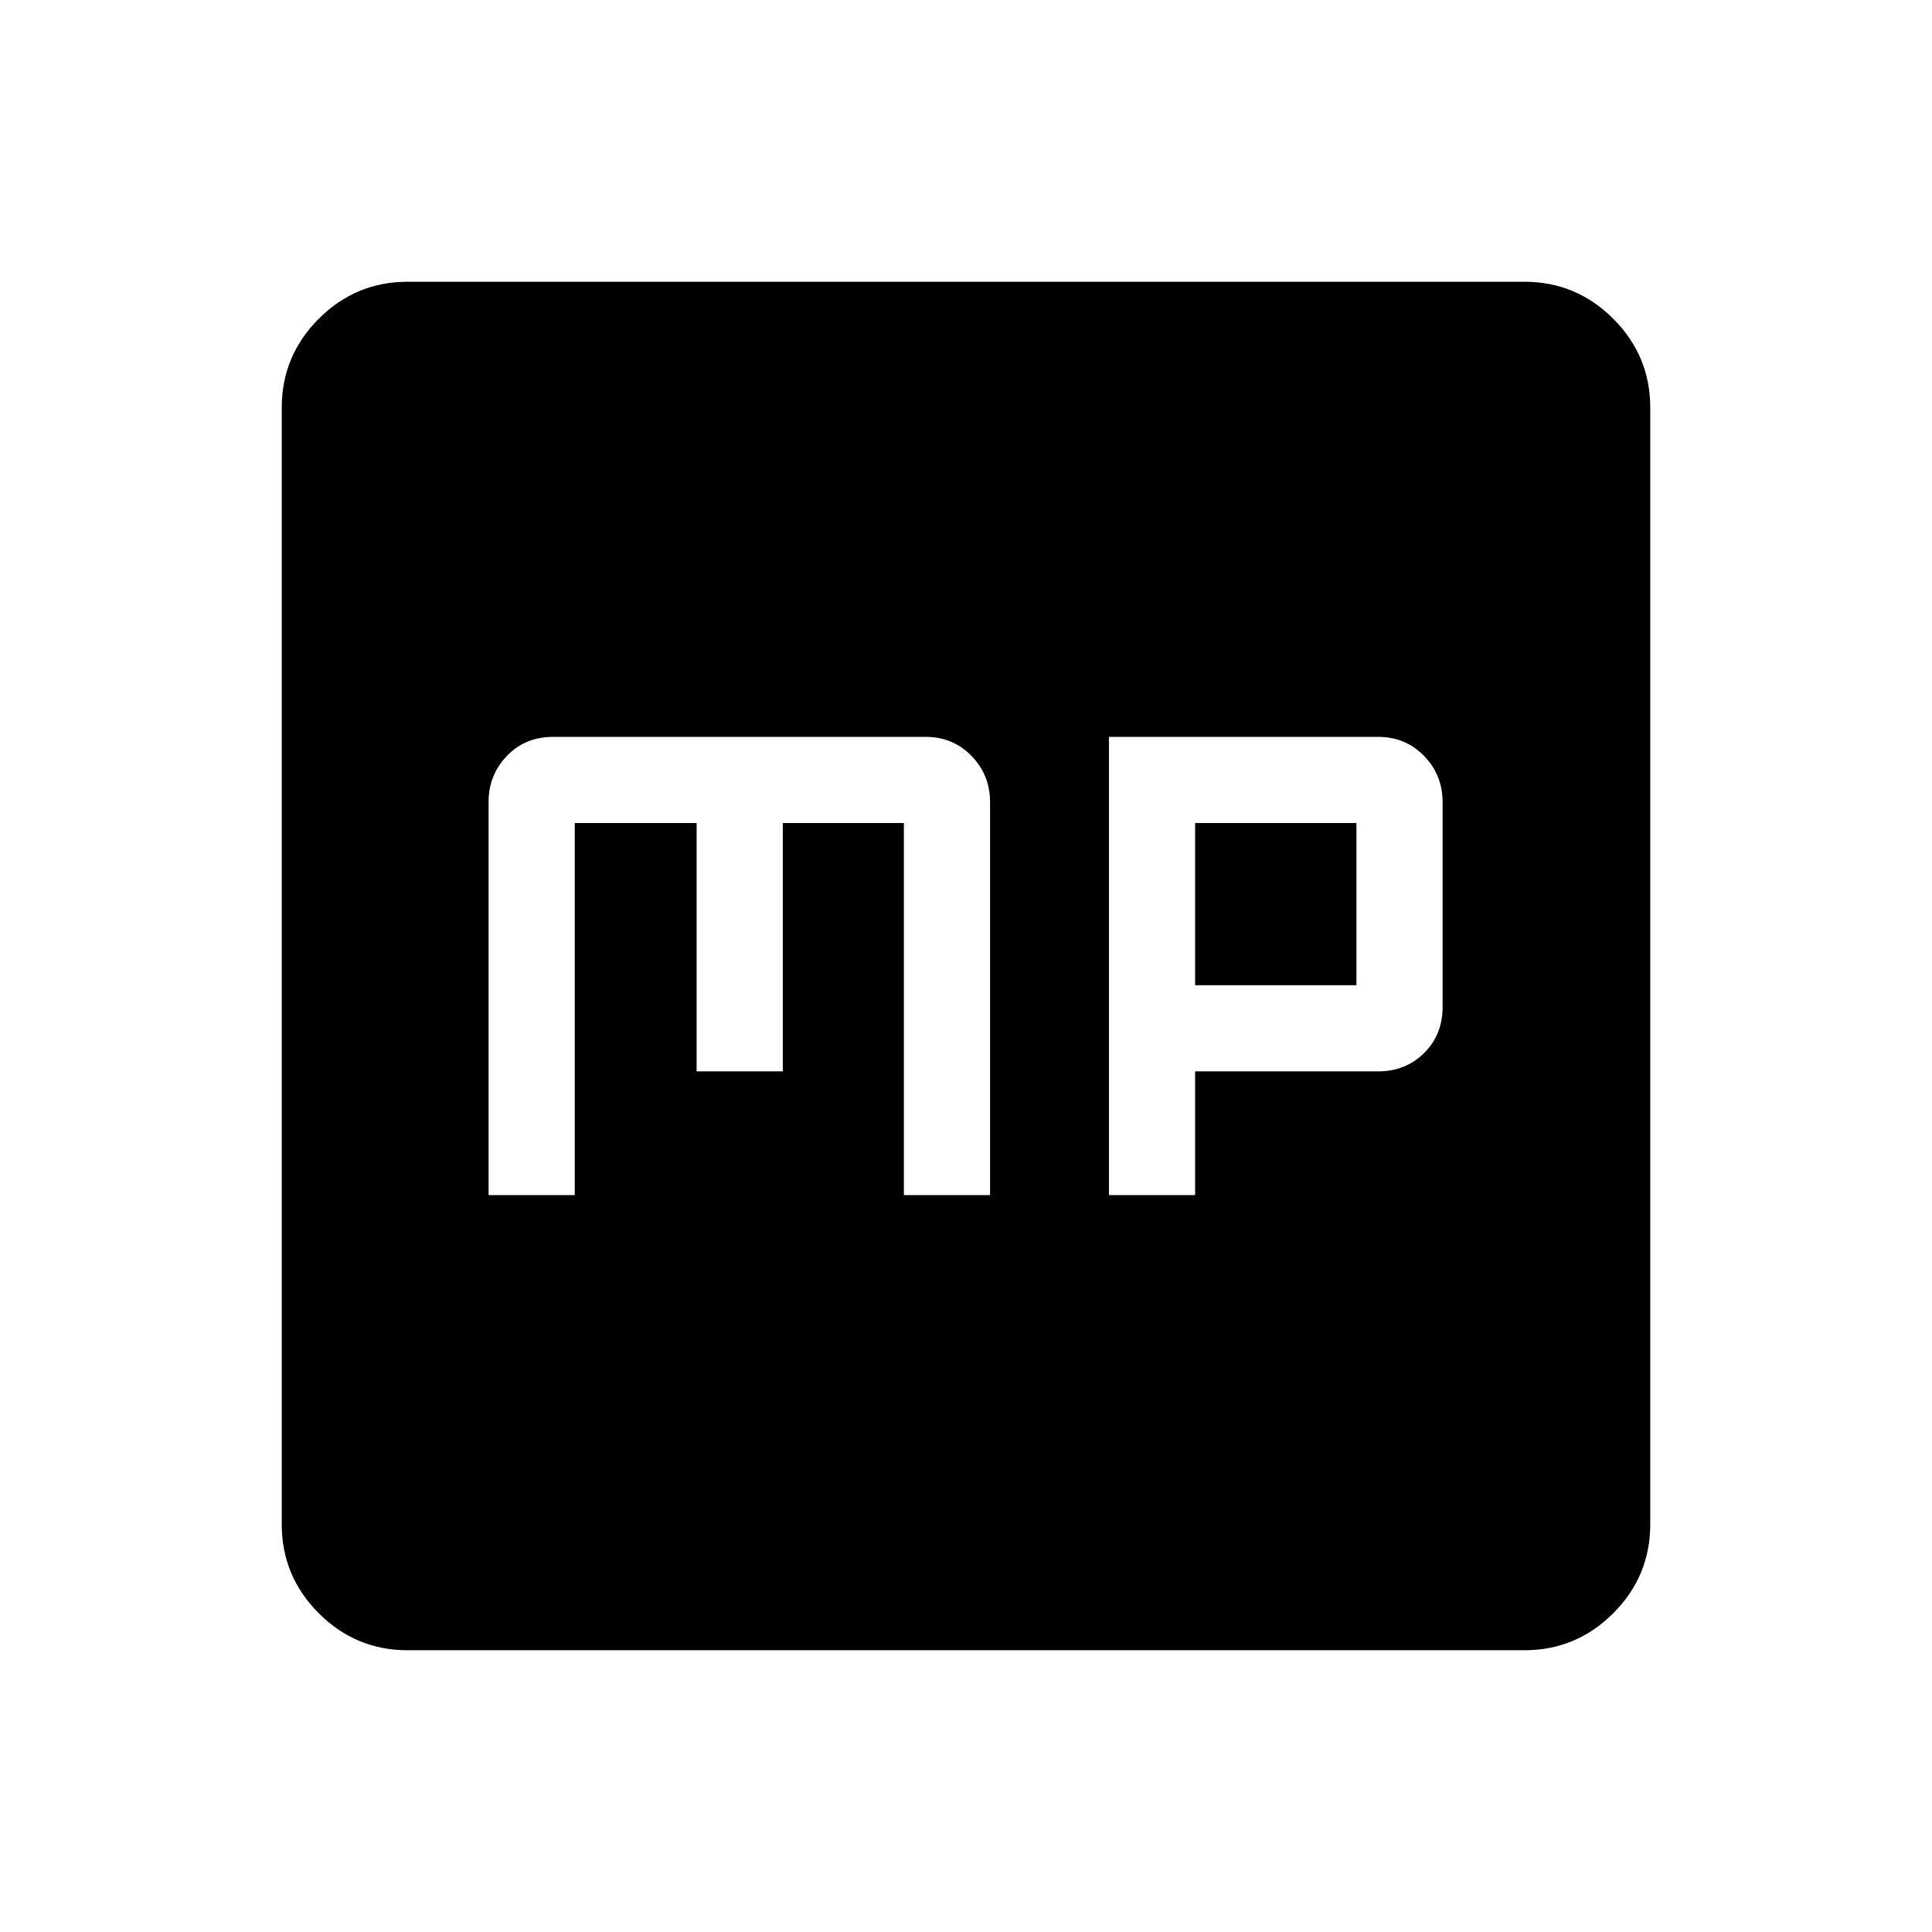 <svg xmlns="http://www.w3.org/2000/svg" height="40" viewBox="0 -960 960 960" width="40"><path d="M242.77-366.15h42.82v-184.88h60.56v123.39h42.82v-123.39h60.16v184.88h42.82v-195.29q0-13.47-9.21-22.94t-22.79-9.47H274.77q-13.81 0-22.9 9.47-9.1 9.47-9.1 22.94v195.29Zm308.26 0h42.82v-61.49h90.97q13.58 0 22.79-9.1 9.21-9.09 9.21-22.9v-101.8q0-13.47-9.21-22.94t-22.79-9.47H551.03v227.7Zm42.82-104.31v-80.57H674v80.57h-80.15ZM202.56-140q-25.78 0-44.17-18.39T140-202.56v-554.88q0-25.78 18.39-44.17T202.56-820h554.88q25.78 0 44.17 18.39T820-757.44v554.88q0 25.78-18.39 44.17T757.44-140H202.56Z"/></svg>